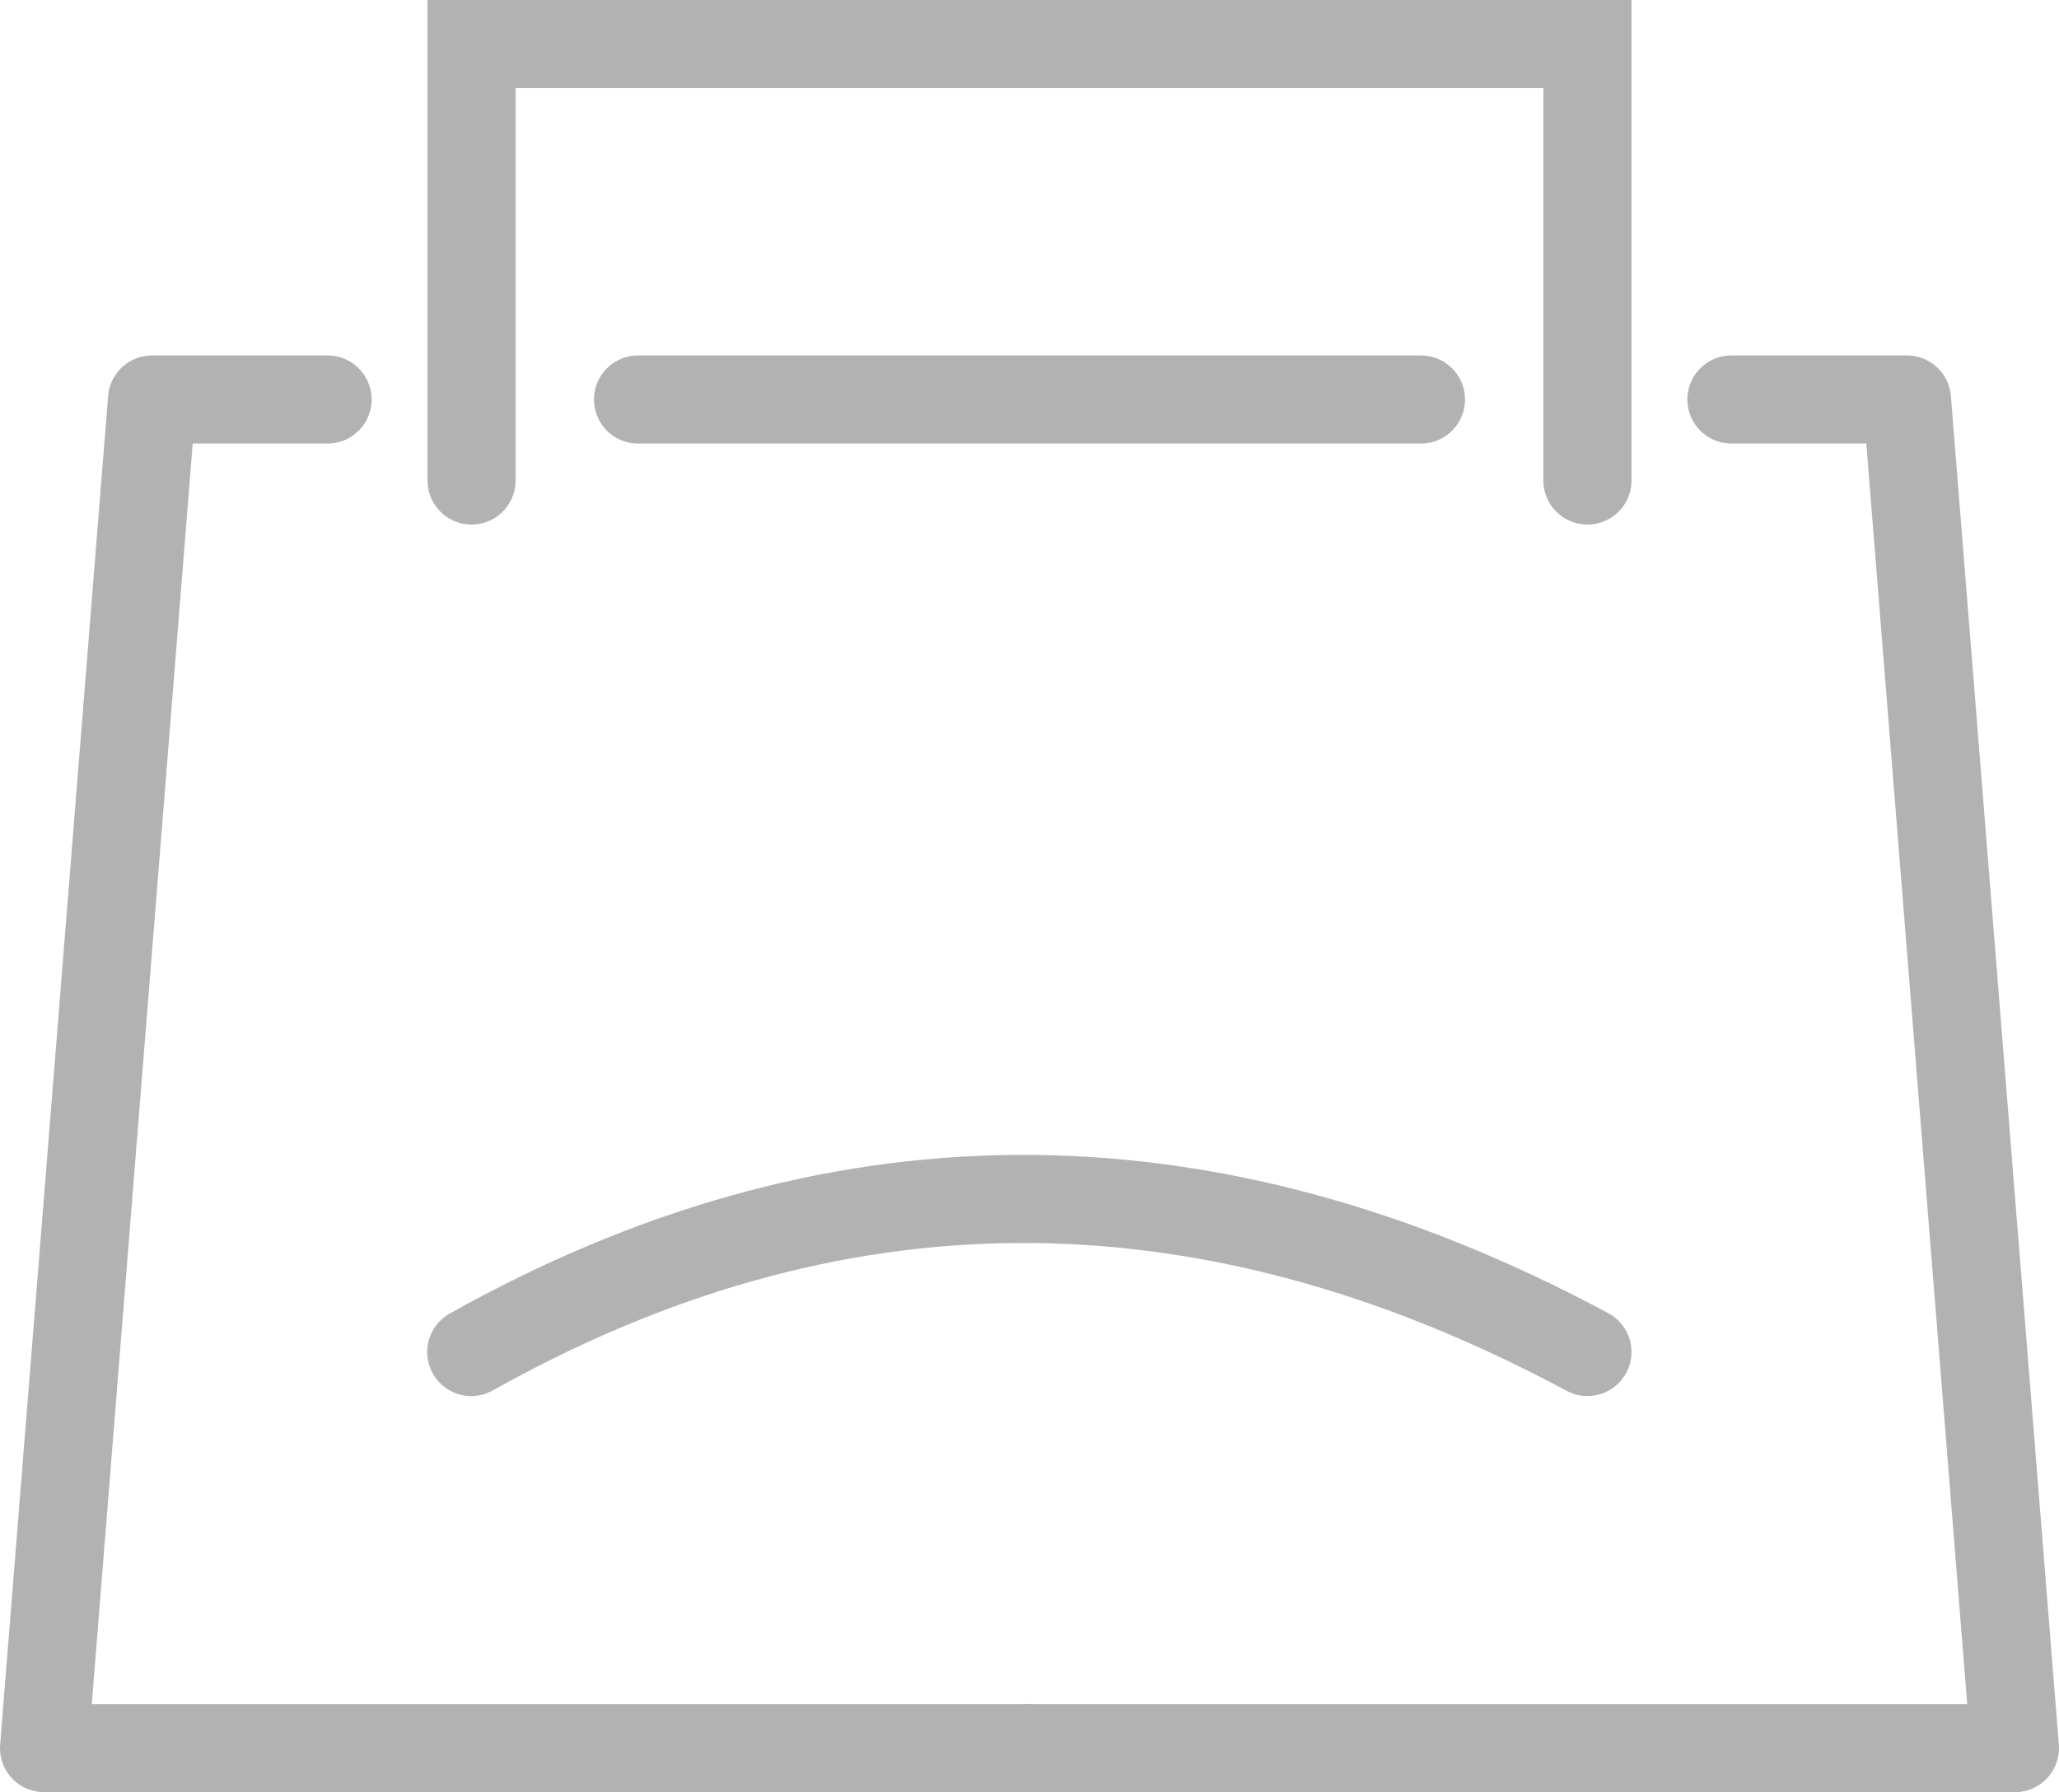 <svg xmlns="http://www.w3.org/2000/svg" viewBox="0 0 350.49 305.09"><defs><style>.cls-1,.cls-2{fill:none;stroke:#b3b2b2;stroke-linecap:round;stroke-width:15px;}.cls-1{stroke-miterlimit:10;}.cls-2{stroke-linejoin:round;}</style></defs><g id="Warstwa_2" data-name="Warstwa 2"><g id="Warstwa_1-2" data-name="Warstwa 1"><polyline class="cls-1" points="80.27 81.8 80.27 7.5 270.22 7.5 270.22 81.8"/><line class="cls-1" x1="108.61" y1="68.01" x2="241.88" y2="68.01"/><polyline class="cls-2" points="55.76 68.01 25.88 68.01 7.5 297.59 175.25 297.59"/><polyline class="cls-2" points="294.73 68.01 324.61 68.01 342.99 297.59 175.25 297.59"/><path class="cls-2" d="M270.22,230.16c-66.1-35.47-129.3-34-190,0"/></g></g></svg>